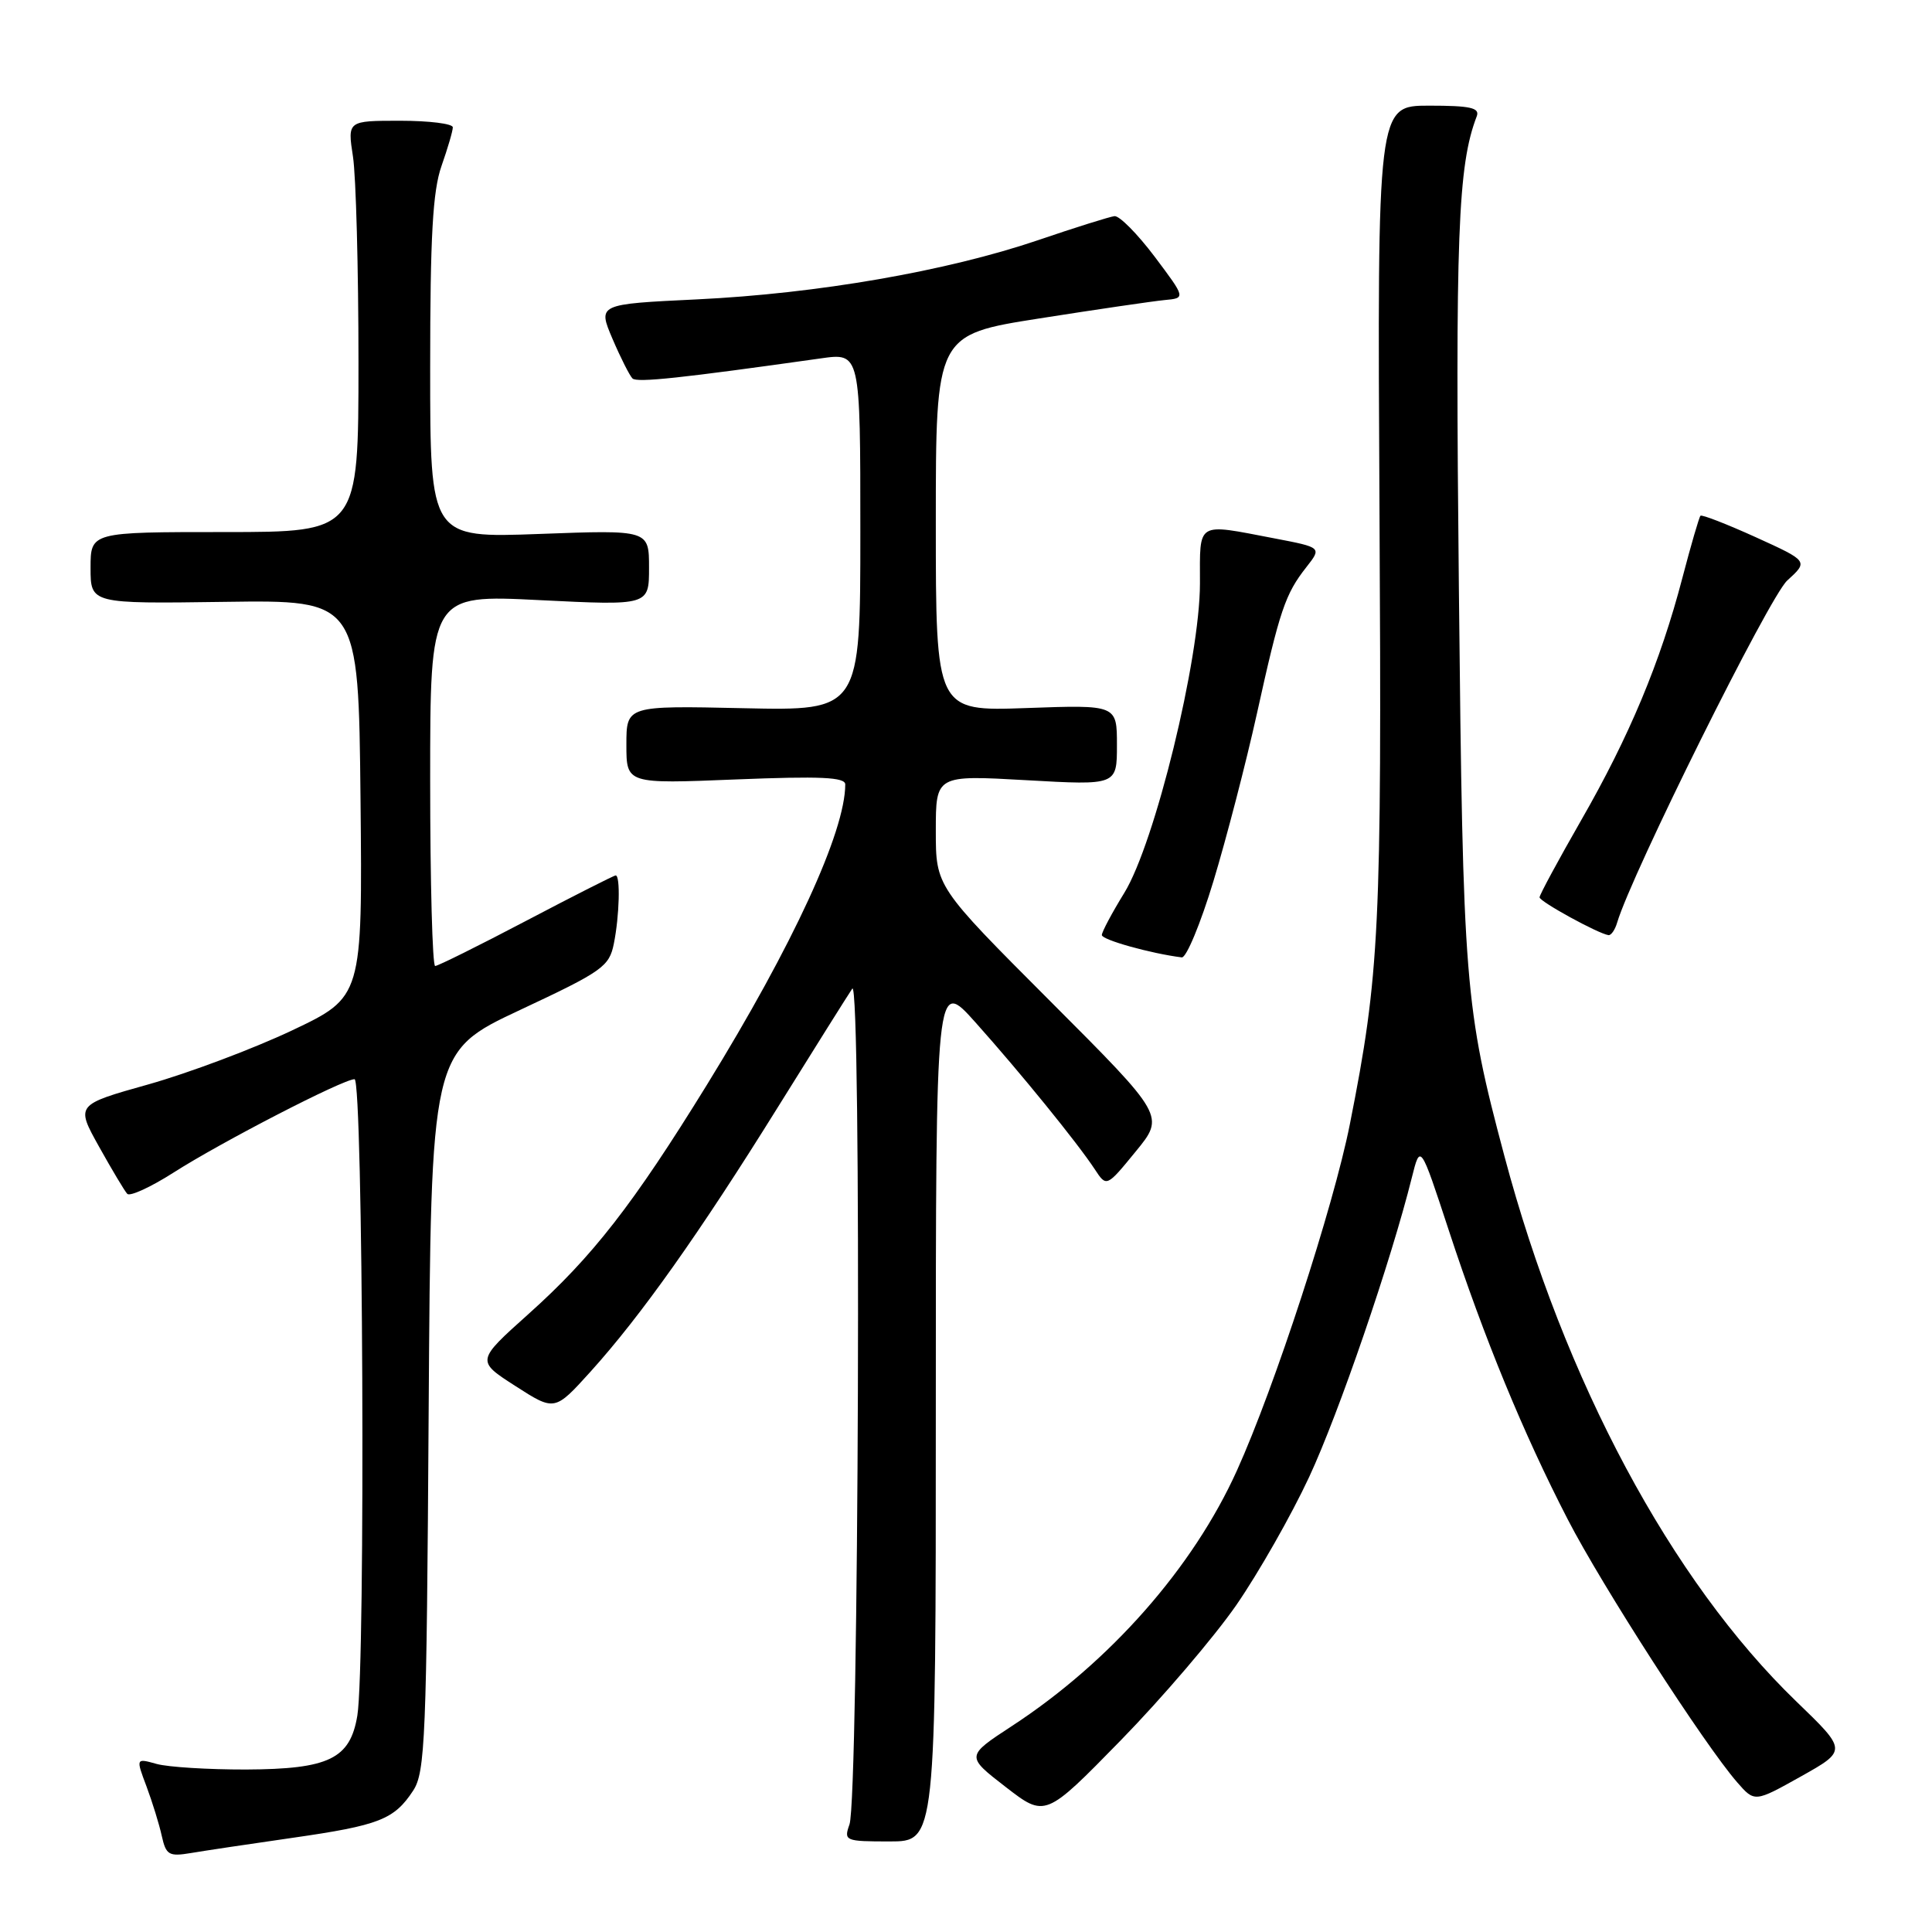 <?xml version="1.0" encoding="UTF-8" standalone="no"?>
<!DOCTYPE svg PUBLIC "-//W3C//DTD SVG 1.1//EN" "http://www.w3.org/Graphics/SVG/1.1/DTD/svg11.dtd" >
<svg xmlns="http://www.w3.org/2000/svg" xmlns:xlink="http://www.w3.org/1999/xlink" version="1.1" viewBox="0 0 256 256">
 <g >
 <path fill="currentColor"
d=" M 38.77 243.52 C 50.26 241.87 52.23 241.10 54.75 237.26 C 56.34 234.83 56.53 230.33 56.80 186.98 C 57.11 139.36 57.11 139.36 68.90 133.83 C 79.85 128.70 80.73 128.08 81.34 125.03 C 82.08 121.35 82.22 116.00 81.58 116.00 C 81.35 116.00 76.02 118.70 69.74 122.00 C 63.46 125.30 58.02 128.00 57.66 128.00 C 57.30 128.00 57.00 116.93 57.00 103.40 C 57.00 78.79 57.00 78.79 71.50 79.52 C 86.00 80.24 86.00 80.24 86.00 75.23 C 86.00 70.21 86.00 70.21 71.50 70.75 C 57.00 71.29 57.00 71.29 57.00 48.77 C 57.00 31.31 57.34 25.30 58.50 22.00 C 59.32 19.66 60.00 17.36 60.00 16.87 C 60.00 16.39 56.86 16.00 53.02 16.00 C 46.04 16.00 46.04 16.00 46.77 20.75 C 47.17 23.36 47.50 35.62 47.50 48.00 C 47.50 70.50 47.50 70.50 29.75 70.50 C 12.00 70.50 12.00 70.50 12.00 75.25 C 12.00 80.00 12.00 80.00 29.75 79.75 C 47.50 79.50 47.50 79.50 47.77 105.81 C 48.03 132.11 48.03 132.11 38.69 136.54 C 33.55 138.97 25.00 142.18 19.69 143.68 C 10.03 146.39 10.03 146.39 13.13 151.95 C 14.83 155.00 16.51 157.81 16.86 158.19 C 17.21 158.57 19.98 157.30 23.00 155.37 C 29.32 151.33 45.46 143.00 46.98 143.00 C 48.11 143.00 48.45 220.66 47.35 227.32 C 46.40 233.06 43.59 234.42 32.60 234.47 C 27.59 234.48 22.26 234.15 20.75 233.73 C 18.00 232.96 18.00 232.96 19.42 236.73 C 20.19 238.80 21.11 241.76 21.44 243.29 C 22.00 245.80 22.39 246.02 25.28 245.54 C 27.05 245.24 33.12 244.33 38.77 243.52 Z  M 124.00 186.80 C 124.00 129.60 124.00 129.60 129.25 135.47 C 135.23 142.16 142.76 151.43 145.06 154.93 C 146.62 157.31 146.62 157.31 150.48 152.59 C 154.35 147.87 154.35 147.87 139.17 132.67 C 124.00 117.48 124.00 117.48 124.00 110.09 C 124.00 102.70 124.00 102.70 136.00 103.38 C 148.00 104.06 148.00 104.06 148.00 98.72 C 148.00 93.39 148.00 93.39 136.00 93.82 C 124.00 94.25 124.00 94.25 124.00 69.30 C 124.00 44.35 124.00 44.35 137.75 42.19 C 145.31 41.00 152.77 39.91 154.31 39.76 C 157.12 39.50 157.12 39.50 152.99 34.00 C 150.71 30.98 148.32 28.56 147.67 28.64 C 147.03 28.72 142.45 30.15 137.50 31.84 C 125.44 35.93 108.35 38.90 92.35 39.67 C 79.20 40.30 79.20 40.30 81.16 44.90 C 82.24 47.43 83.44 49.79 83.81 50.15 C 84.42 50.73 90.26 50.10 108.75 47.49 C 114.00 46.74 114.00 46.74 114.00 70.46 C 114.00 94.18 114.00 94.18 98.50 93.84 C 83.00 93.50 83.00 93.50 83.00 98.68 C 83.00 103.87 83.00 103.87 97.50 103.28 C 108.74 102.83 112.00 102.98 112.00 103.94 C 112.00 110.20 105.08 125.22 93.66 143.76 C 83.88 159.62 78.52 166.51 70.02 174.12 C 63.10 180.32 63.10 180.32 68.30 183.66 C 73.50 187.00 73.50 187.00 78.25 181.75 C 84.93 174.35 92.66 163.44 103.00 146.82 C 107.90 138.95 112.37 131.82 112.93 131.00 C 114.17 129.19 113.80 238.24 112.56 241.75 C 111.79 243.92 111.97 244.00 117.88 244.00 C 124.00 244.00 124.00 244.00 124.00 186.80 Z  M 163.84 212.65 C 166.77 208.40 171.11 200.78 173.47 195.71 C 177.39 187.30 184.32 167.10 187.08 156.02 C 188.20 151.54 188.20 151.54 191.97 163.02 C 196.67 177.34 201.84 189.90 207.73 201.32 C 212.27 210.13 225.80 231.12 230.18 236.16 C 232.50 238.82 232.50 238.82 238.63 235.39 C 244.76 231.95 244.76 231.95 238.02 225.45 C 221.45 209.45 207.26 182.94 199.34 153.18 C 194.08 133.42 193.85 130.62 193.31 78.11 C 192.82 31.15 193.17 21.93 195.68 15.40 C 196.10 14.28 194.82 14.00 189.36 14.00 C 182.50 14.00 182.50 14.00 182.79 67.75 C 183.10 123.22 182.81 129.07 178.86 148.98 C 176.70 159.86 168.90 183.80 163.90 194.85 C 158.09 207.72 147.09 220.21 134.08 228.71 C 127.98 232.70 127.98 232.70 133.24 236.77 C 138.50 240.84 138.50 240.84 148.50 230.61 C 154.00 224.98 160.90 216.90 163.84 212.65 Z  M 160.79 116.75 C 162.50 111.11 165.09 101.14 166.54 94.59 C 169.58 80.82 170.30 78.71 173.10 75.15 C 175.15 72.54 175.15 72.54 168.83 71.33 C 158.42 69.34 159.00 68.99 159.00 77.30 C 159.00 87.30 153.02 111.75 148.97 118.32 C 147.34 120.97 146.00 123.48 146.00 123.90 C 146.00 124.53 152.46 126.34 156.59 126.86 C 157.19 126.94 159.08 122.39 160.79 116.75 Z  M 214.28 122.25 C 216.19 115.81 234.44 79.09 236.81 76.93 C 239.63 74.36 239.63 74.36 232.64 71.18 C 228.80 69.44 225.51 68.16 225.32 68.34 C 225.14 68.53 224.06 72.24 222.92 76.59 C 220.01 87.73 215.89 97.59 209.50 108.71 C 206.48 113.98 204.00 118.57 204.00 118.90 C 204.00 119.46 211.75 123.71 213.13 123.91 C 213.48 123.96 214.00 123.21 214.28 122.25 Z "/>
</g>
</svg>